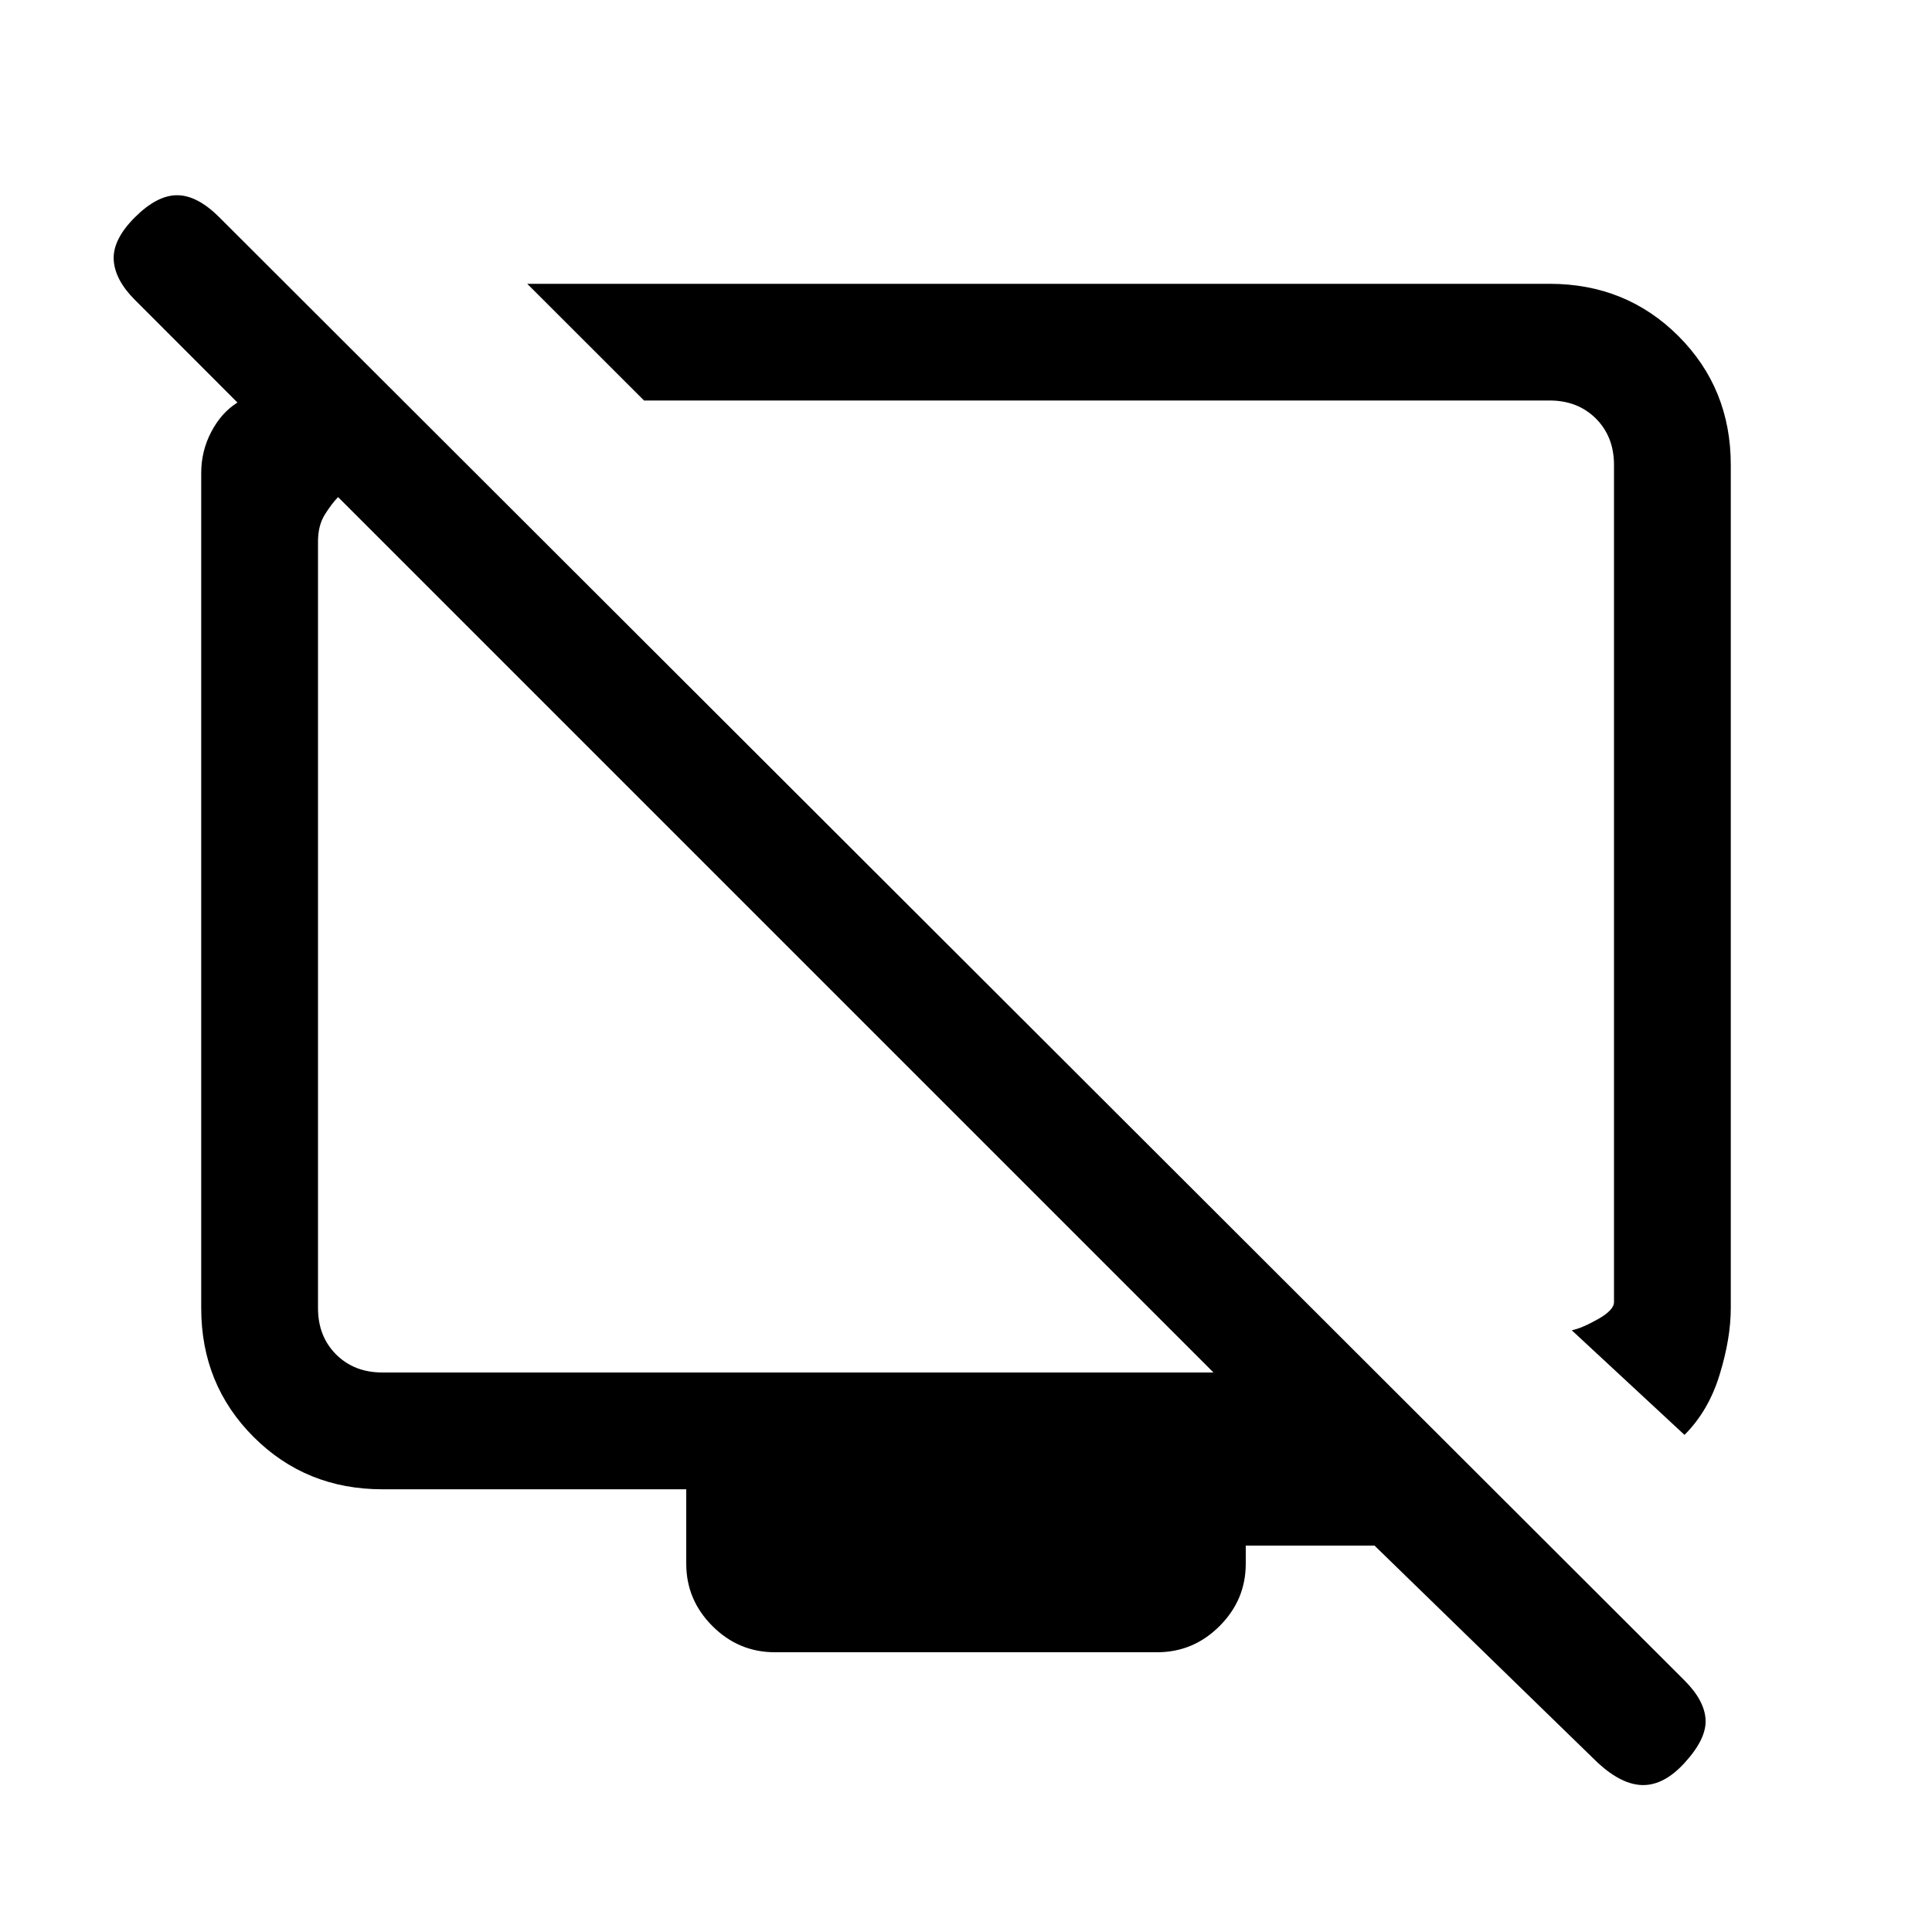 <svg xmlns="http://www.w3.org/2000/svg" height="20" width="20"><path d="M17.438 14.854 16.271 13.771Q16.375 13.75 16.542 13.656Q16.708 13.562 16.708 13.479V4.812Q16.708 4.521 16.521 4.333Q16.333 4.146 16.042 4.146H6.667L5.458 2.938H16.042Q16.833 2.938 17.375 3.479Q17.917 4.021 17.917 4.812V13.542Q17.917 13.854 17.802 14.229Q17.688 14.604 17.438 14.854ZM16.542 18.25 14.229 16H12.896V16.188Q12.896 16.562 12.625 16.833Q12.354 17.104 11.979 17.104H8.021Q7.646 17.104 7.375 16.833Q7.104 16.562 7.104 16.188V15.417H3.958Q3.167 15.417 2.625 14.875Q2.083 14.333 2.083 13.542V4.896Q2.083 4.667 2.188 4.469Q2.292 4.271 2.458 4.167L1.396 3.104Q1.188 2.896 1.177 2.688Q1.167 2.479 1.396 2.25Q1.625 2.021 1.833 2.021Q2.042 2.021 2.271 2.25L17.438 17.396Q17.646 17.604 17.656 17.802Q17.667 18 17.438 18.25Q17.229 18.479 17.01 18.479Q16.792 18.479 16.542 18.25ZM12.562 14.208 3.5 5.146Q3.438 5.208 3.365 5.323Q3.292 5.438 3.292 5.604V13.542Q3.292 13.833 3.479 14.021Q3.667 14.208 3.958 14.208ZM8.125 9.771Q8.125 9.771 8.125 9.771Q8.125 9.771 8.125 9.771Q8.125 9.771 8.125 9.771Q8.125 9.771 8.125 9.771ZM11.458 8.938Q11.458 8.938 11.458 8.938Q11.458 8.938 11.458 8.938Q11.458 8.938 11.458 8.938Q11.458 8.938 11.458 8.938Z"/></svg>